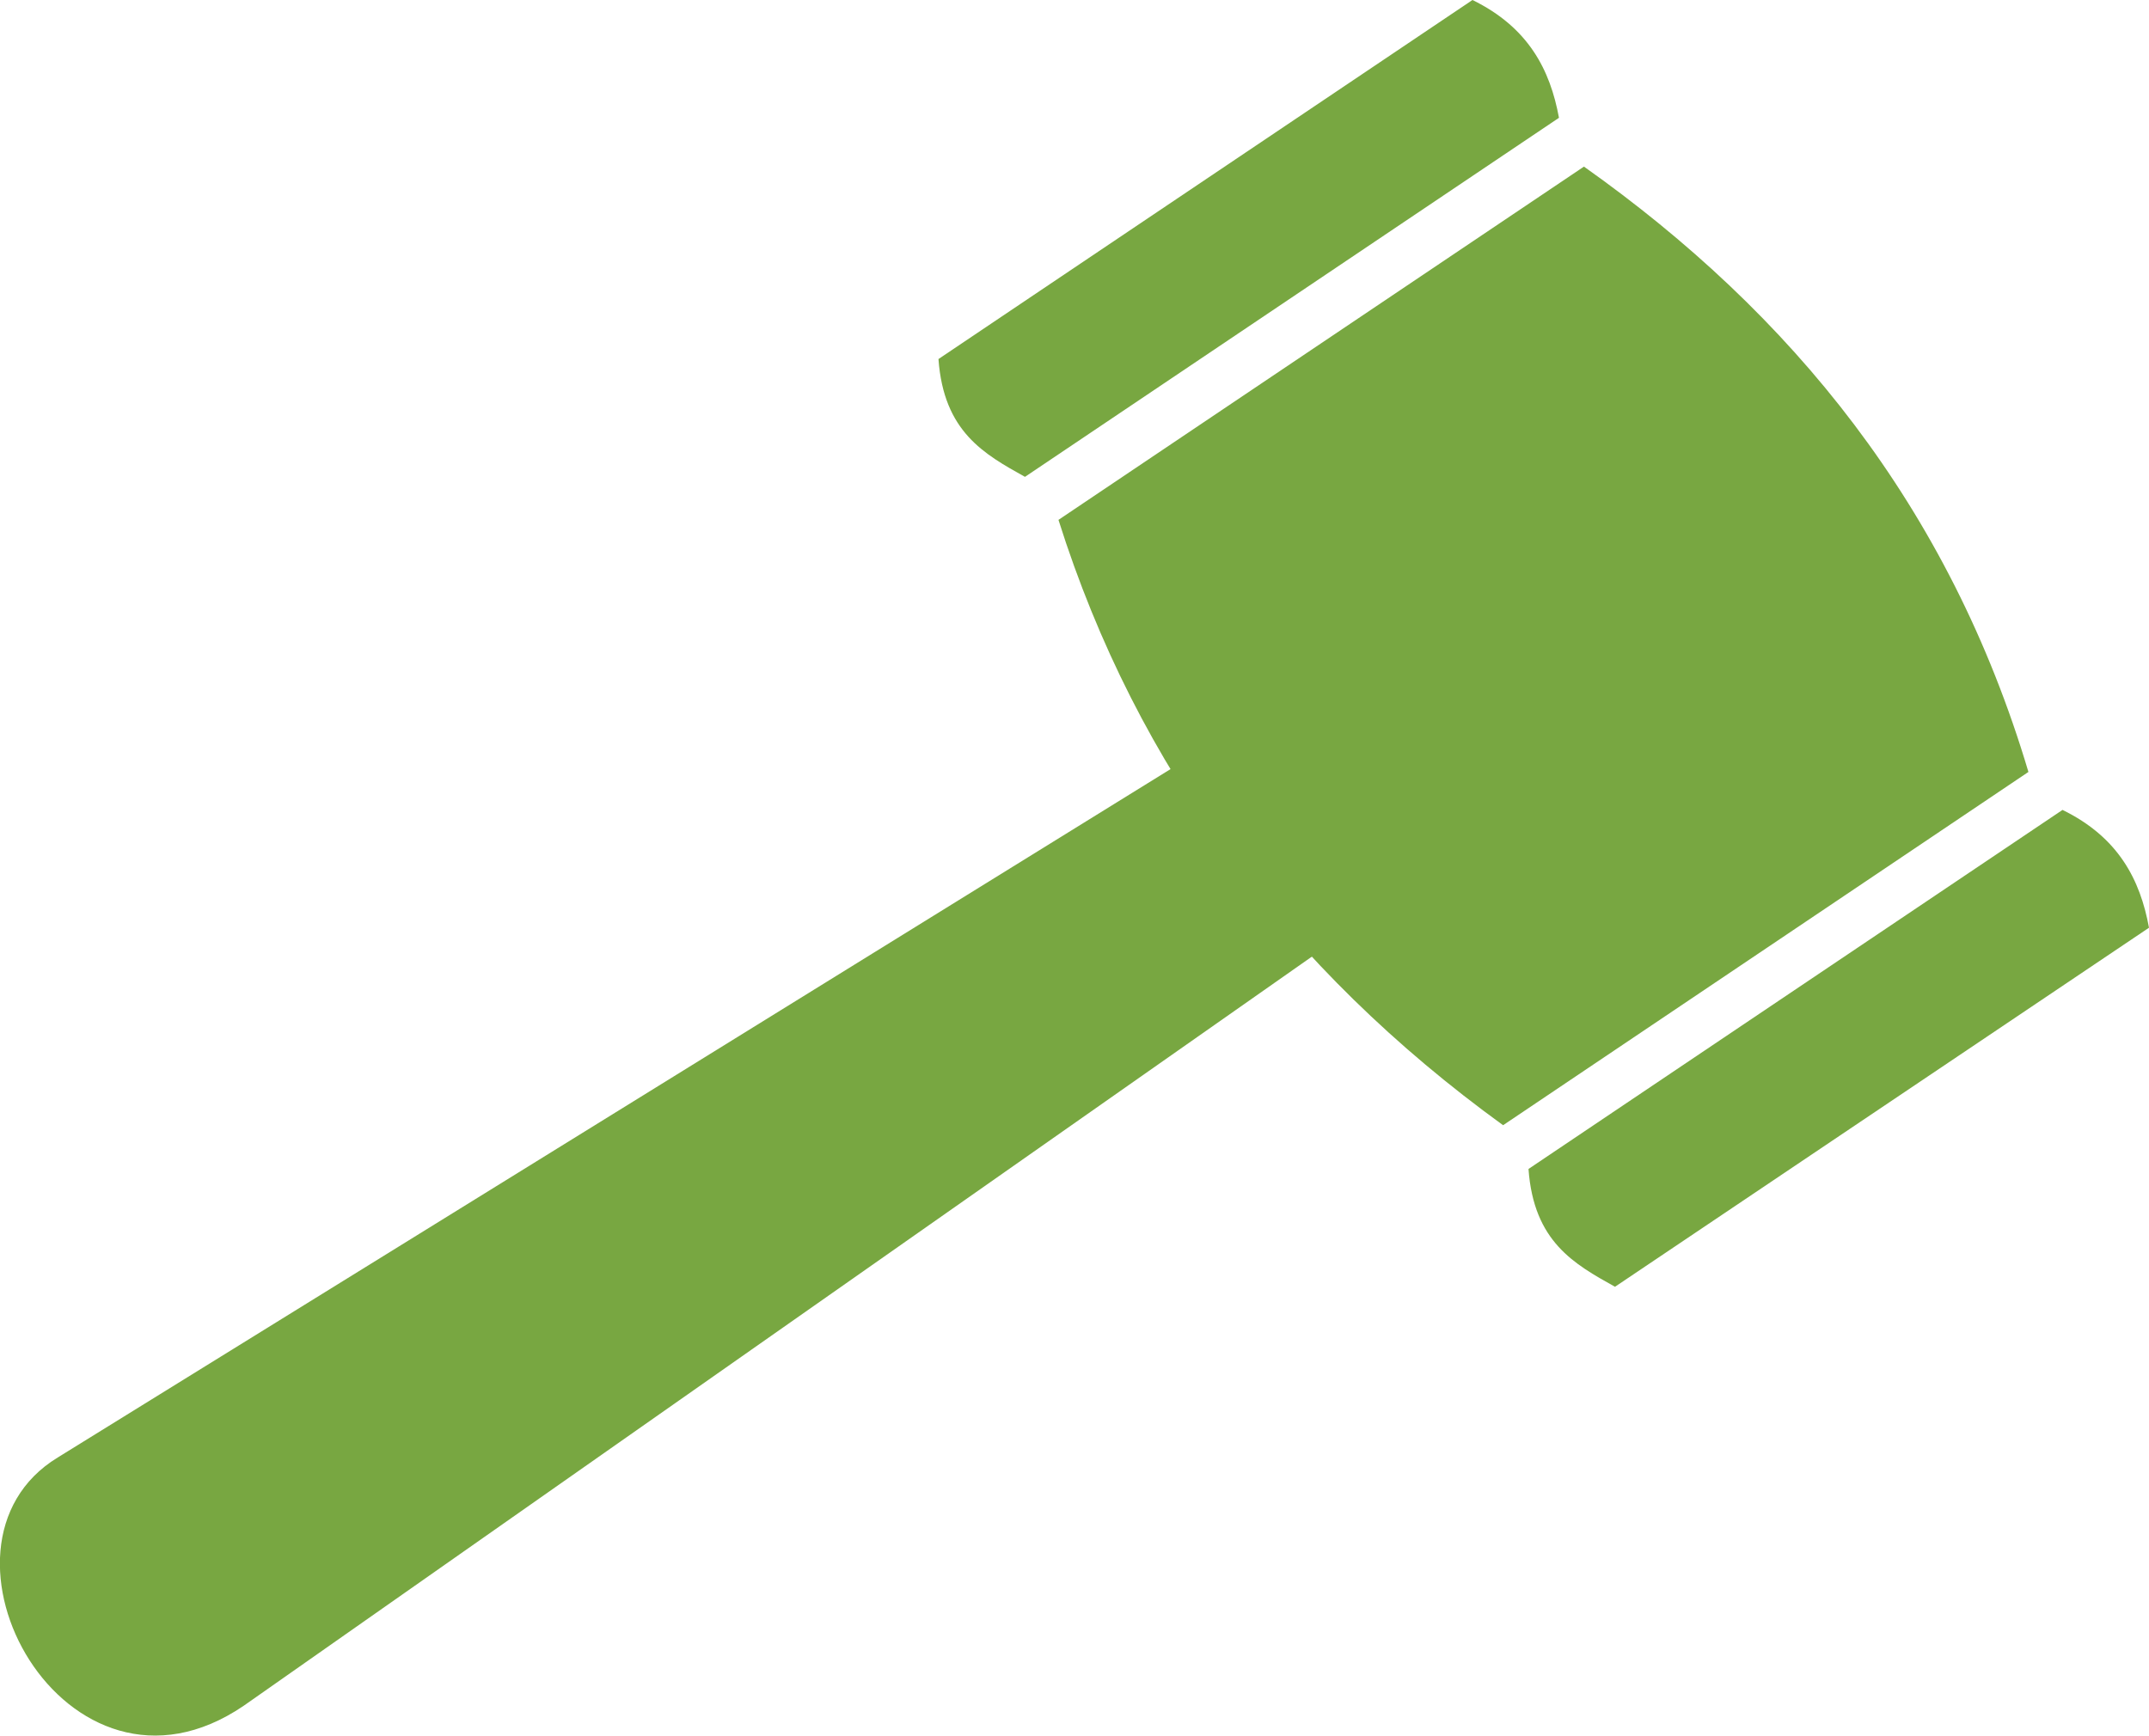 <?xml version="1.0" encoding="UTF-8" standalone="no"?>
<svg
   xmlns:dc="http://purl.org/dc/elements/1.1/"
   xmlns:cc="http://creativecommons.org/ns#"
   xmlns:rdf="http://www.w3.org/1999/02/22-rdf-syntax-ns#"
   xmlns:svg="http://www.w3.org/2000/svg"
   xmlns="http://www.w3.org/2000/svg"
   xmlns:sodipodi="http://sodipodi.sourceforge.net/DTD/sodipodi-0.dtd"
   xmlns:inkscape="http://www.inkscape.org/namespaces/inkscape"
   width="14.882mm"
   height="12.022mm"
   viewBox="0 0 14.882 12.022"
   version="1.1"
   id="svg8"
   inkscape:version="0.92.3 (2405546, 2018-03-11)"
   sodipodi:docname="jury-translations.svg">
  <defs
     id="defs2" />
  <sodipodi:namedview
     id="base"
     pagecolor="#ffffff"
     bordercolor="#666666"
     borderopacity="1.0"
     inkscape:pageopacity="0.0"
     inkscape:pageshadow="2"
     inkscape:zoom="3.959798"
     inkscape:cx="13.880265"
     inkscape:cy="-30.531867"
     inkscape:document-units="mm"
     inkscape:current-layer="layer4"
     showgrid="false"
     inkscape:snap-intersection-paths="true"
     showguides="true"
     inkscape:guide-bbox="true"
     inkscape:window-width="1920"
     inkscape:window-height="986"
     inkscape:window-x="-11"
     inkscape:window-y="-11"
     inkscape:window-maximized="1"
     fit-margin-top="0"
     fit-margin-left="0"
     fit-margin-right="0"
     fit-margin-bottom="0">
    <sodipodi:guide
       position="8.401,9.566"
       orientation="1,0"
       id="guide5971"
       inkscape:locked="false" />
    <sodipodi:guide
       position="5.803,8.834"
       orientation="1,0"
       id="guide5973"
       inkscape:locked="false" />
    <sodipodi:guide
       position="11.023,6.779"
       orientation="1,0"
       id="guide5975"
       inkscape:locked="false" />
    <sodipodi:guide
       position="11.023,11.834"
       orientation="0,1"
       id="guide5977"
       inkscape:locked="false" />
    <sodipodi:guide
       position="9.724,6.33"
       orientation="0,1"
       id="guide5979"
       inkscape:locked="false" />
    <sodipodi:guide
       position="7.173,7.558"
       orientation="1,0"
       id="guide5981"
       inkscape:locked="false" />
    <sodipodi:guide
       position="9.299,6.33"
       orientation="1,0"
       id="guide5983"
       inkscape:locked="false" />
  </sodipodi:namedview>
  <g
     inkscape:groupmode="layer"
     id="layer5"
     inkscape:label="center"
     transform="translate(-17.254,-21.953)" />
  <g
     inkscape:groupmode="layer"
     id="layer2"
     inkscape:label="left"
     style="display:inline"
     transform="translate(-17.254,-21.953)" />
  <g
     inkscape:groupmode="layer"
     id="layer4"
     inkscape:label="right 1"
     transform="translate(-17.254,-21.953)" />
  <g
     inkscape:groupmode="layer"
     id="layer3"
     inkscape:label="truck"
     transform="translate(-17.254,-21.953)">
    <path
       style="display:inline;fill:#78a741;fill-opacity:1;stroke:none;stroke-width:0.1;stroke-miterlimit:4;stroke-dasharray:none;stroke-opacity:1"
       d="m 28.223,23.107 c 1.436,1.017 2.53,2.352 3.078,4.193 L 27.663,29.747 C 26.169,28.664 25.128,27.276 24.584,25.554 Z"
       id="rect5985"
       inkscape:connector-curvature="0"
       sodipodi:nodetypes="ccccc" />
    <path
       style="display:inline;fill:#78a741;fill-opacity:1;stroke:none;stroke-width:0.1;stroke-miterlimit:4;stroke-dasharray:none;stroke-opacity:1"
       d="m 27.451,21.953 c 0.387,0.189 0.538,0.483 0.599,0.816 L 24.352,25.256 C 24.071,25.099 23.789,24.945 23.753,24.44 Z"
       id="rect6004"
       inkscape:connector-curvature="0"
       sodipodi:nodetypes="ccccc" />
    <path
       style="display:inline;fill:#78a741;fill-opacity:1;stroke:none;stroke-width:0.1;stroke-miterlimit:4;stroke-dasharray:none;stroke-opacity:1"
       d="m 31.537,27.563 c 0.387,0.189 0.538,0.483 0.599,0.816 L 28.438,30.866 C 28.157,30.709 27.875,30.555 27.839,30.05 Z"
       id="rect6004-4"
       inkscape:connector-curvature="0"
       sodipodi:nodetypes="ccccc" />
    <path
       style="fill:#78a741;fill-opacity:1;stroke:none;stroke-width:0.1;stroke-miterlimit:4;stroke-dasharray:none;stroke-opacity:1"
       d="m 25.422,27.242 0.96,1.307 -7.44,5.219 c -1.232,0.839 -2.294,-1.106 -1.289,-1.719 z"
       id="rect6027"
       inkscape:connector-curvature="0"
       sodipodi:nodetypes="ccccc" />
  </g>
</svg>